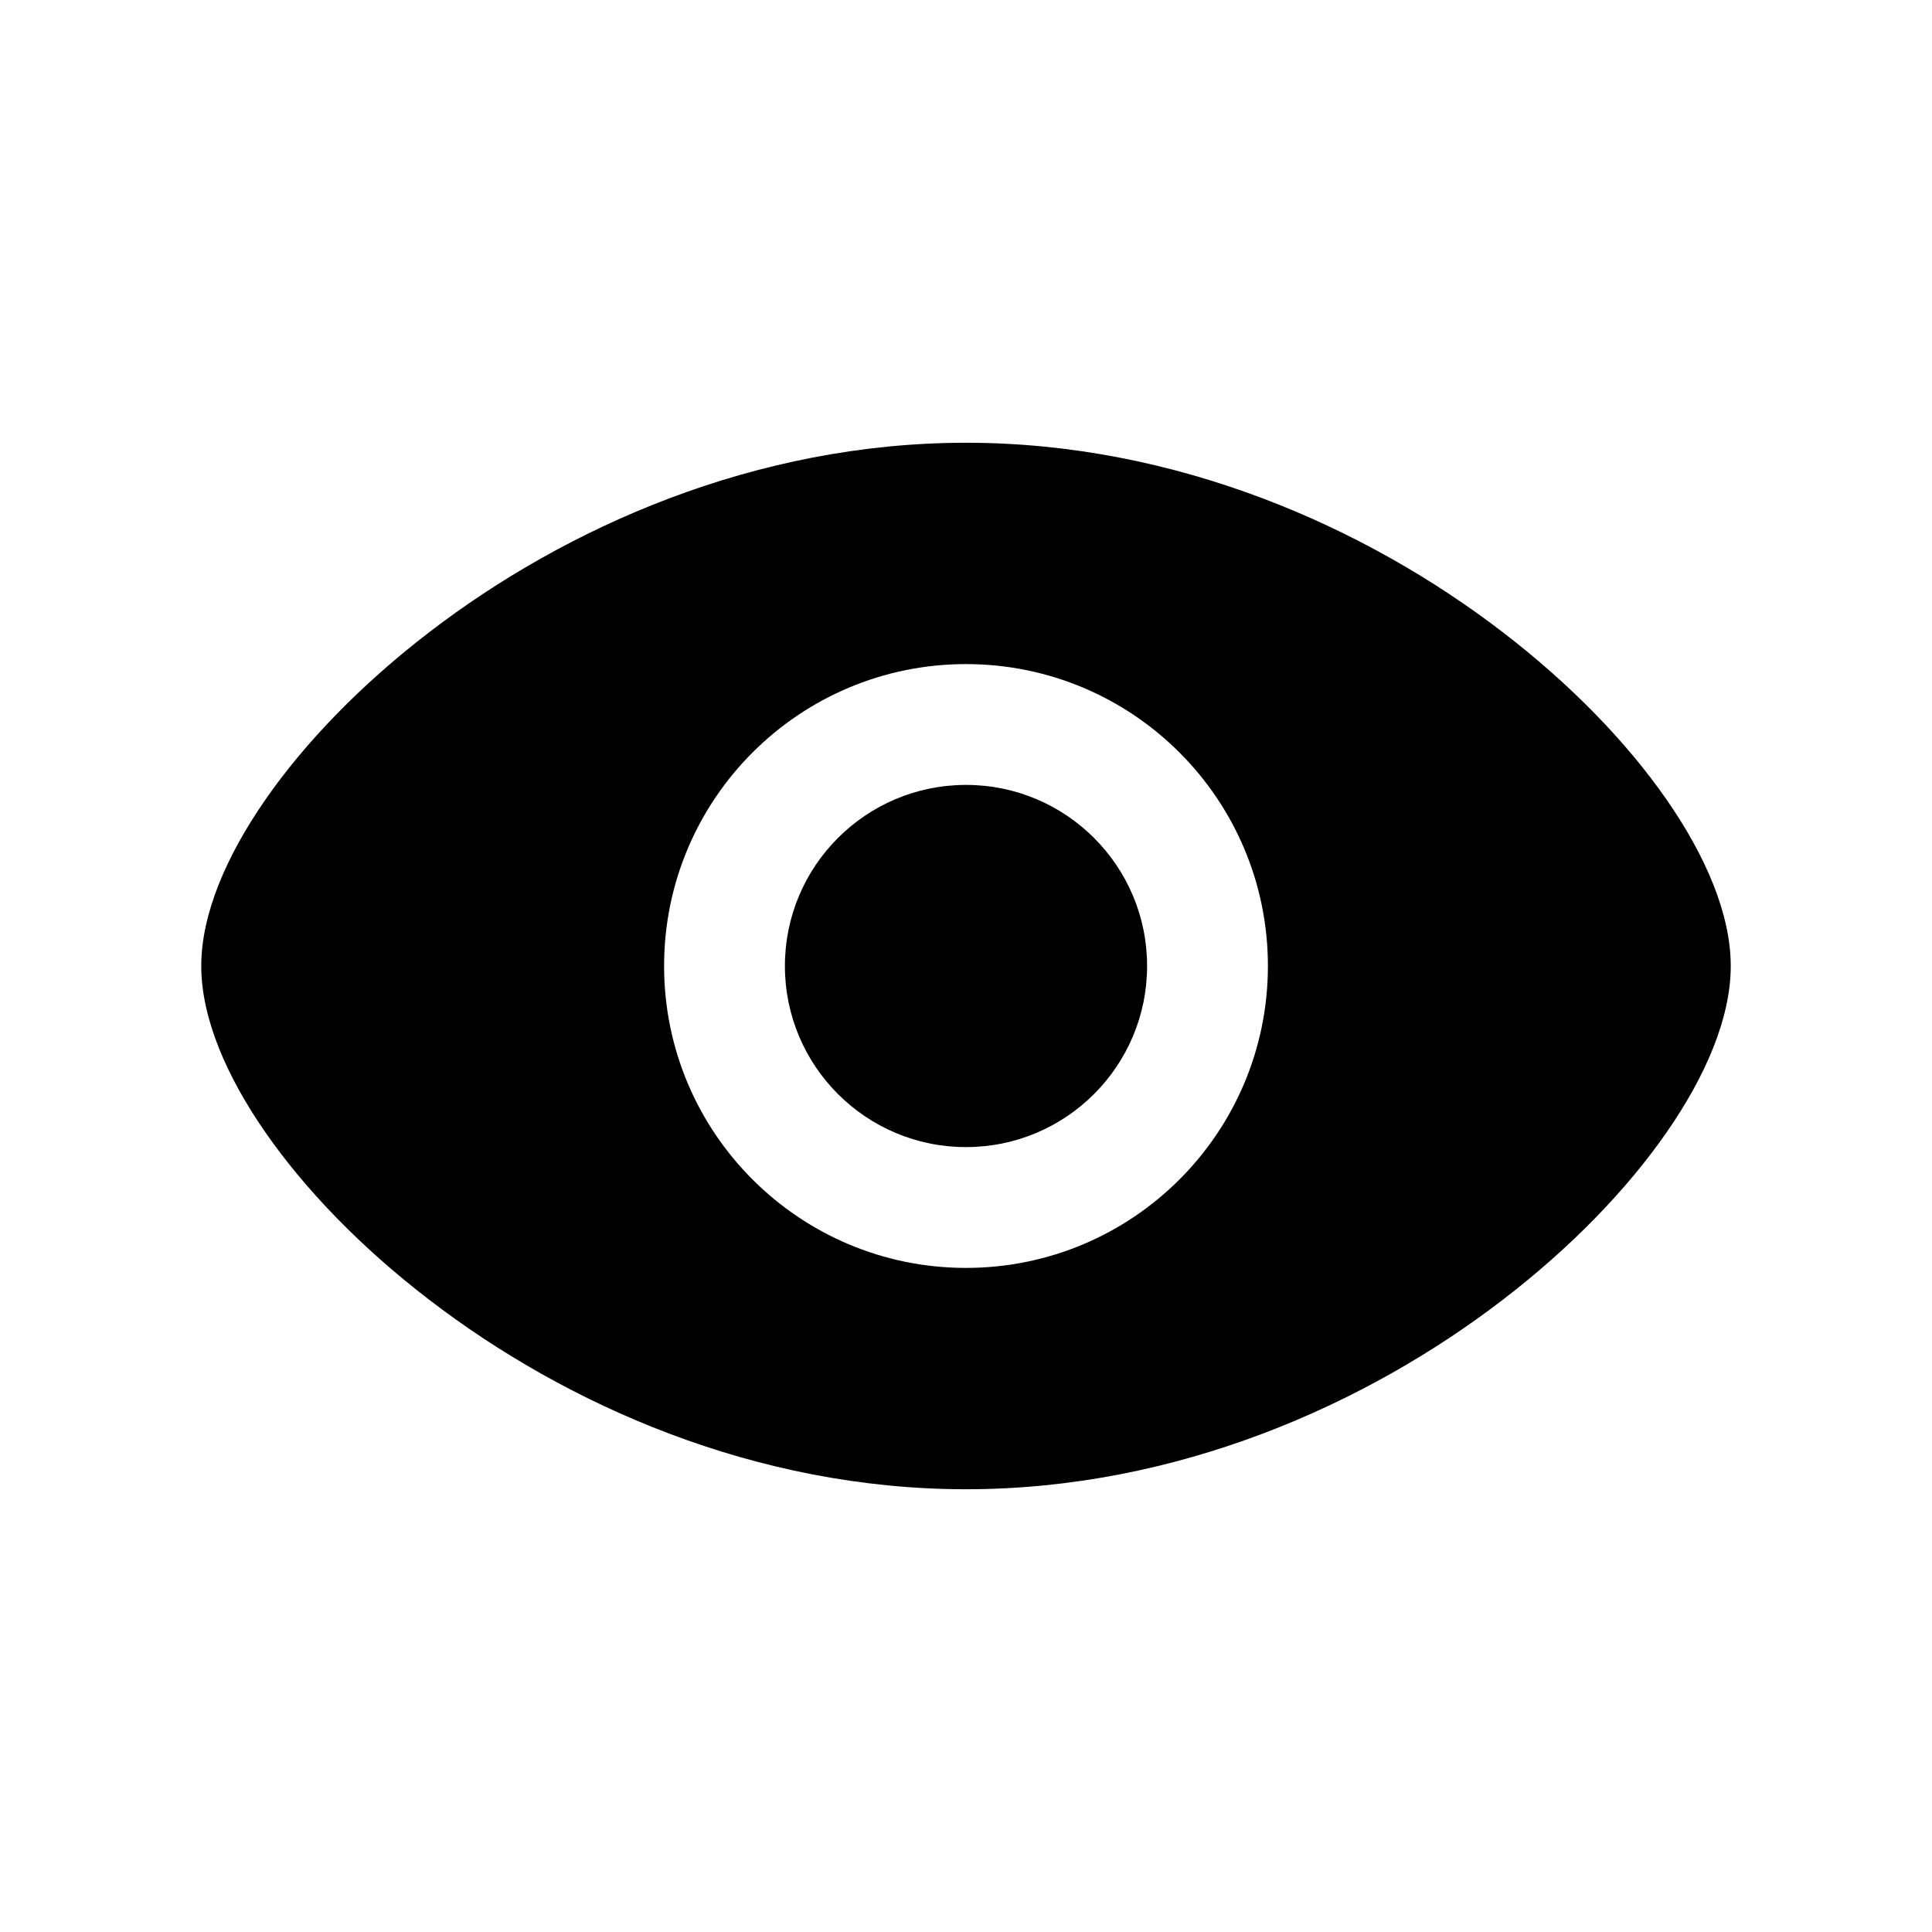 <svg width="30" height="30" viewBox="0 0 30 30" fill="none" xmlns="http://www.w3.org/2000/svg">
<path d="M15 12.188C13.447 12.188 12.188 13.447 12.188 15C12.188 16.553 13.447 17.812 15 17.812C16.553 17.812 17.812 16.553 17.812 15C17.812 13.447 16.553 12.188 15 12.188Z" fill="black"/>
<path fill-rule="evenodd" clip-rule="evenodd" d="M15 6.875C11.728 6.875 8.785 8.189 6.665 9.817C5.603 10.632 4.732 11.536 4.121 12.417C3.521 13.281 3.125 14.189 3.125 15C3.125 15.811 3.521 16.719 4.121 17.583C4.732 18.464 5.603 19.369 6.665 20.183C8.785 21.811 11.728 23.125 15 23.125C18.272 23.125 21.215 21.811 23.335 20.183C24.397 19.369 25.268 18.464 25.879 17.583C26.479 16.719 26.875 15.811 26.875 15C26.875 14.189 26.479 13.281 25.879 12.417C25.268 11.536 24.397 10.632 23.335 9.817C21.215 8.189 18.272 6.875 15 6.875ZM10.312 15C10.312 12.411 12.411 10.312 15 10.312C17.589 10.312 19.688 12.411 19.688 15C19.688 17.589 17.589 19.688 15 19.688C12.411 19.688 10.312 17.589 10.312 15Z" fill="black"/>
</svg>
